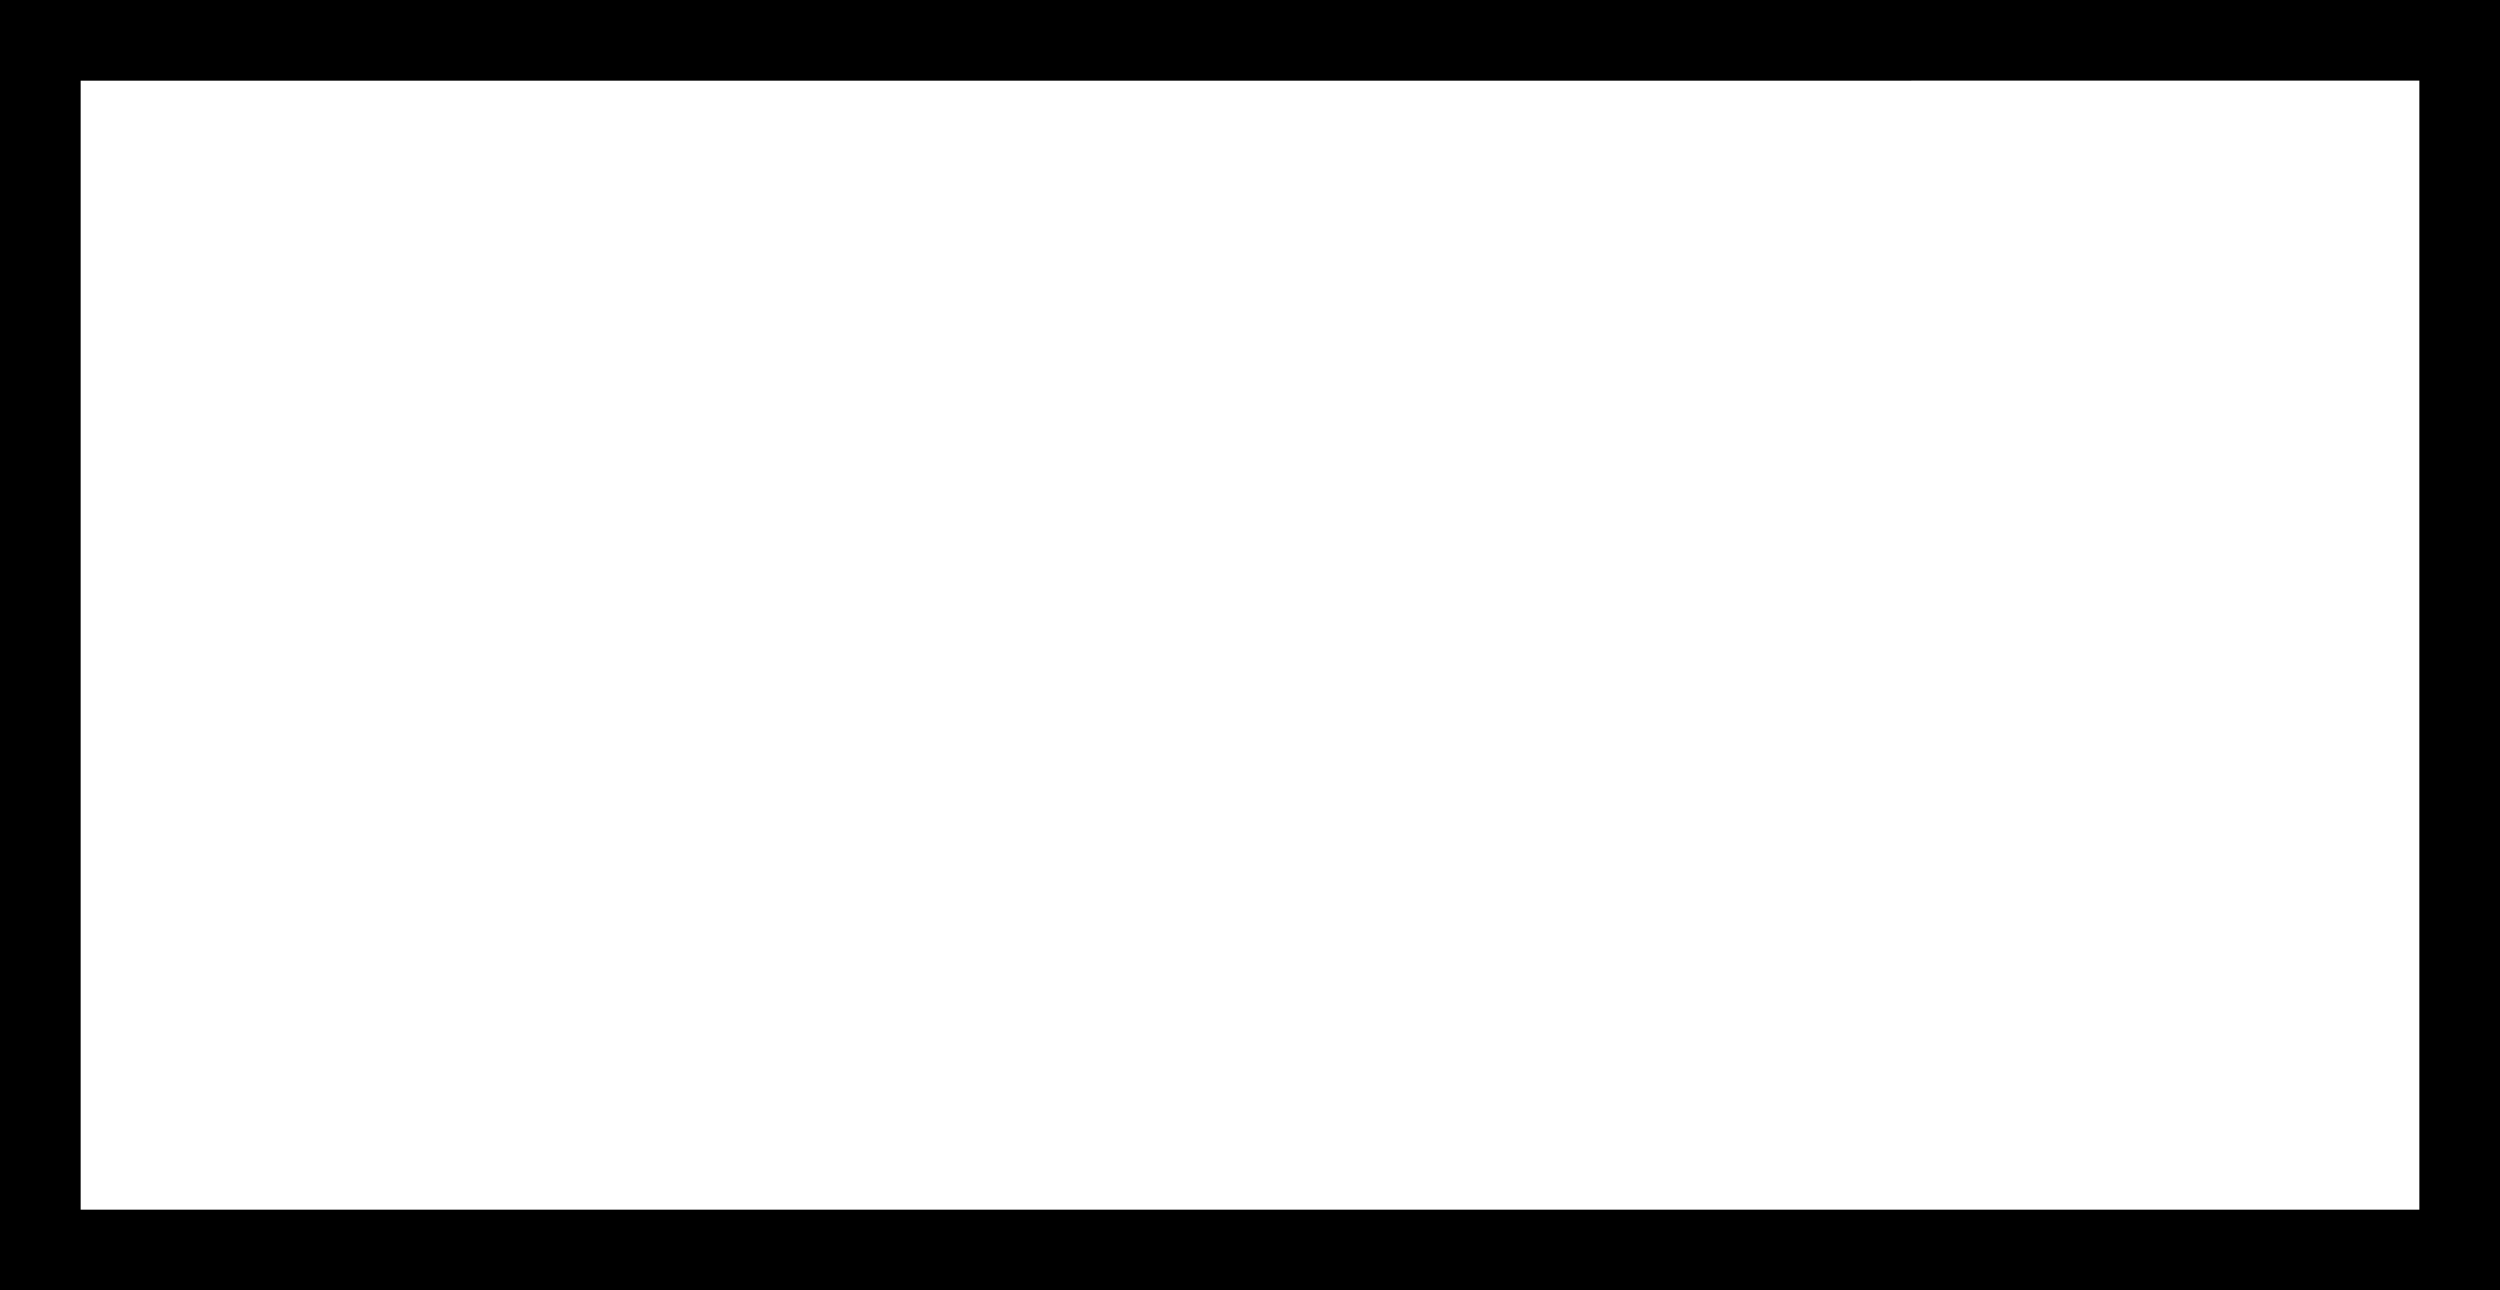 <?xml version="1.0" encoding="UTF-8" standalone="no"?>
<svg
   xmlns:dc="http://purl.org/dc/elements/1.1/"
   xmlns:cc="http://creativecommons.org/ns#"
   xmlns:rdf="http://www.w3.org/1999/02/22-rdf-syntax-ns#"
   xmlns:svg="http://www.w3.org/2000/svg"
   xmlns="http://www.w3.org/2000/svg"
   xmlns:sodipodi="http://sodipodi.sourceforge.net/DTD/sodipodi-0.dtd"
   xmlns:inkscape="http://www.inkscape.org/namespaces/inkscape"
   xml:space="preserve"
   enable-background="new 0 0 113.39 113.39"
   viewBox="0 0 31 16"
   height="16"
   width="31"
   y="0px"
   x="0px"
   id="Layer_1"
   version="1.1"
   inkscape:version="0.91 r13725"
   sodipodi:docname="asemarakennus.svg"><rect x="0" y="0" width="31" height="16" fill="#808080" stroke="none"/><sodipodi:namedview
     pagecolor="#ffffff"
     bordercolor="#666666"
     borderopacity="1"
     objecttolerance="10"
     gridtolerance="10"
     guidetolerance="10"
     inkscape:pageopacity="0"
     inkscape:pageshadow="2"
     inkscape:window-width="2048"
     inkscape:window-height="1090"
     id="namedview4140"
     showgrid="false"
     inkscape:zoom="35.311145"
     inkscape:cx="10.93496"
     inkscape:cy="5.2796659"
     inkscape:window-x="-8"
     inkscape:window-y="-8"
     inkscape:window-maximized="1"
     inkscape:current-layer="Layer_1"
     fit-margin-top="0"
     fit-margin-left="0"
     fit-margin-right="0"
     fit-margin-bottom="0" /><defs
     id="defs11" /><path
     id="rect4143"
     d="m 0.5,0.5 30,-2.21e-4 0,15 -30,2.21e-4 z"
     style="fill:#ffffff;fill-opacity:1;stroke:#000000;stroke-width:1;stroke-miterlimit:10;stroke-dasharray:none;stroke-opacity:1"
     inkscape:connector-curvature="0"
     sodipodi:nodetypes="ccccc" /></svg>